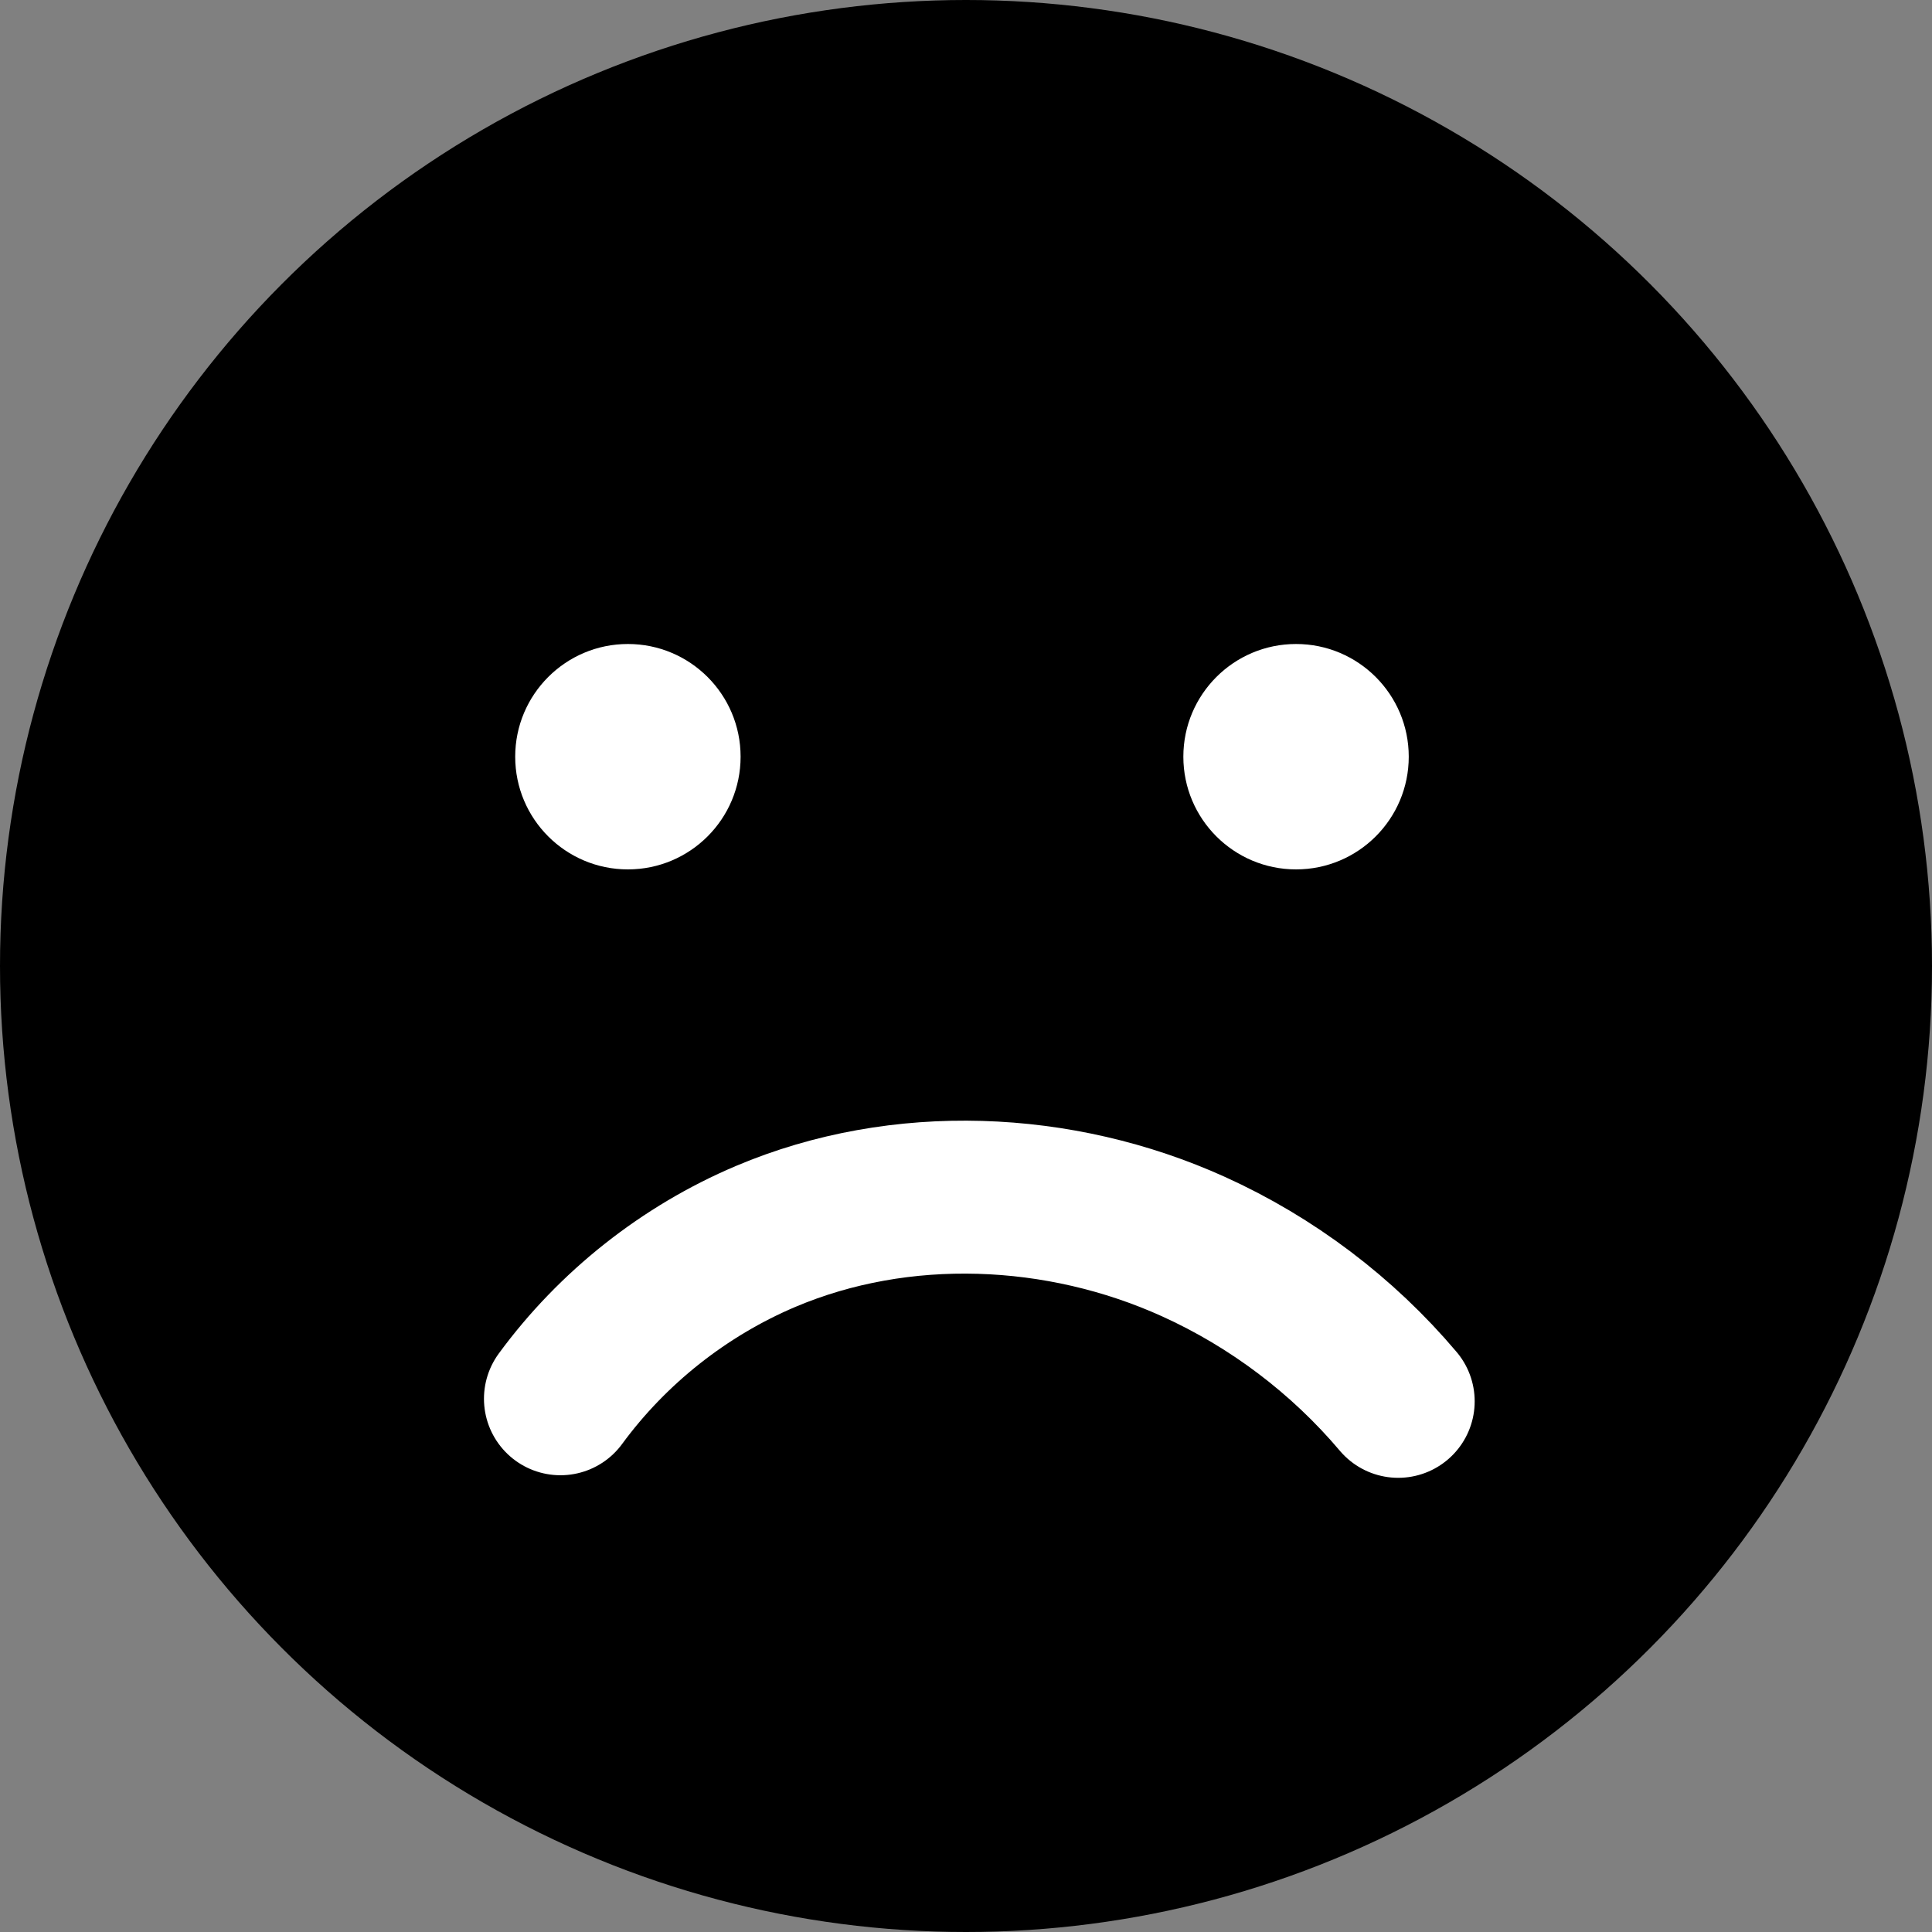 <?xml version="1.0" encoding="UTF-8" standalone="no"?>
<!-- Created with Inkscape (http://www.inkscape.org/) -->

<svg
   xmlns:dc="http://purl.org/dc/elements/1.1/"
   xmlns:cc="http://creativecommons.org/ns#"
   xmlns:rdf="http://www.w3.org/1999/02/22-rdf-syntax-ns#"
   xmlns:svg="http://www.w3.org/2000/svg"
   xmlns="http://www.w3.org/2000/svg"
   xmlns:xlink="http://www.w3.org/1999/xlink"
   xmlns:sodipodi="http://sodipodi.sourceforge.net/DTD/sodipodi-0.dtd"
   xmlns:inkscape="http://www.inkscape.org/namespaces/inkscape"
   version="1.1"
   id="svg5310"
   width="24"
   height="24"
   viewBox="0 0 24 24"
   sodipodi:docname="t24.svg"
   inkscape:version="0.92.3 (2405546, 2018-03-11)">
  <rect x="0" y="0" width="24" height="24" fill="#808080" stroke="none"/>
  <defs
     id="defs5314">
    <inkscape:path-effect
       effect="spiro"
       id="path-effect5363"
       is_visible="true" />
  </defs>
  <sodipodi:namedview
     pagecolor="#ffffff"
     bordercolor="#666666"
     borderopacity="1"
     objecttolerance="10"
     gridtolerance="10"
     guidetolerance="10"
     inkscape:pageopacity="0"
     inkscape:pageshadow="2"
     inkscape:window-width="1729"
     inkscape:window-height="1008"
     id="namedview5312"
     showgrid="false"
     inkscape:zoom="31.960285"
     inkscape:cx="6.3680101"
     inkscape:cy="12"
     inkscape:window-x="0"
     inkscape:window-y="0"
     inkscape:window-maximized="0"
     inkscape:current-layer="layer11" />
  <g
     inkscape:groupmode="layer"
     id="layer10"
     inkscape:label="Layer 1">
    <circle
       style="fill:#000000;fill-opacity:1;stroke:#ffffff;stroke-width:0;stroke-linecap:round;stroke-linejoin:round;stroke-miterlimit:4;stroke-dasharray:none;stroke-opacity:1"
       id="path5910"
       cx="12"
       cy="12"
       r="12" />
  </g>
  <g
     inkscape:groupmode="layer"
     id="layer11"
     inkscape:label="Layer 2">
    <circle
       style="display:inline;fill:#ffffff;stroke-width:0.744"
       id="path3742-0"
       cx="7.8"
       cy="9.4"
       r="1.4" />
    <circle
       style="display:inline;fill:#ffffff;stroke-width:0.744"
       id="path3742-0-7"
       cx="16.1"
       cy="9.4"
       r="1.4" />
    <path
       style="fill:none;stroke:#ffffff;stroke-width:1.9;stroke-linecap:round;stroke-linejoin:miter;stroke-miterlimit:4;stroke-dasharray:none;stroke-opacity:1"
       d="m 6.962,17.376 c 0.649,-0.885 1.54,-1.589 2.55,-2.017 1.678,-0.71 3.652,-0.625 5.312,0.126 0.977,0.442 1.853,1.104 2.545,1.923"
       id="path5361"
       inkscape:connector-curvature="0"
       inkscape:path-effect="#path-effect5363"
       inkscape:original-d="m 6.9616828,17.375881 c 0.5554389,-0.788465 1.6685107,-1.636816 2.5498956,-2.016939 1.5313936,-0.660459 3.4021426,-0.689104 5.3124866,0.125995 0.820311,0.350008 1.839945,1.13419 2.54467,1.922654"
       sodipodi:nodetypes="cssc" />
  </g>
</svg>
